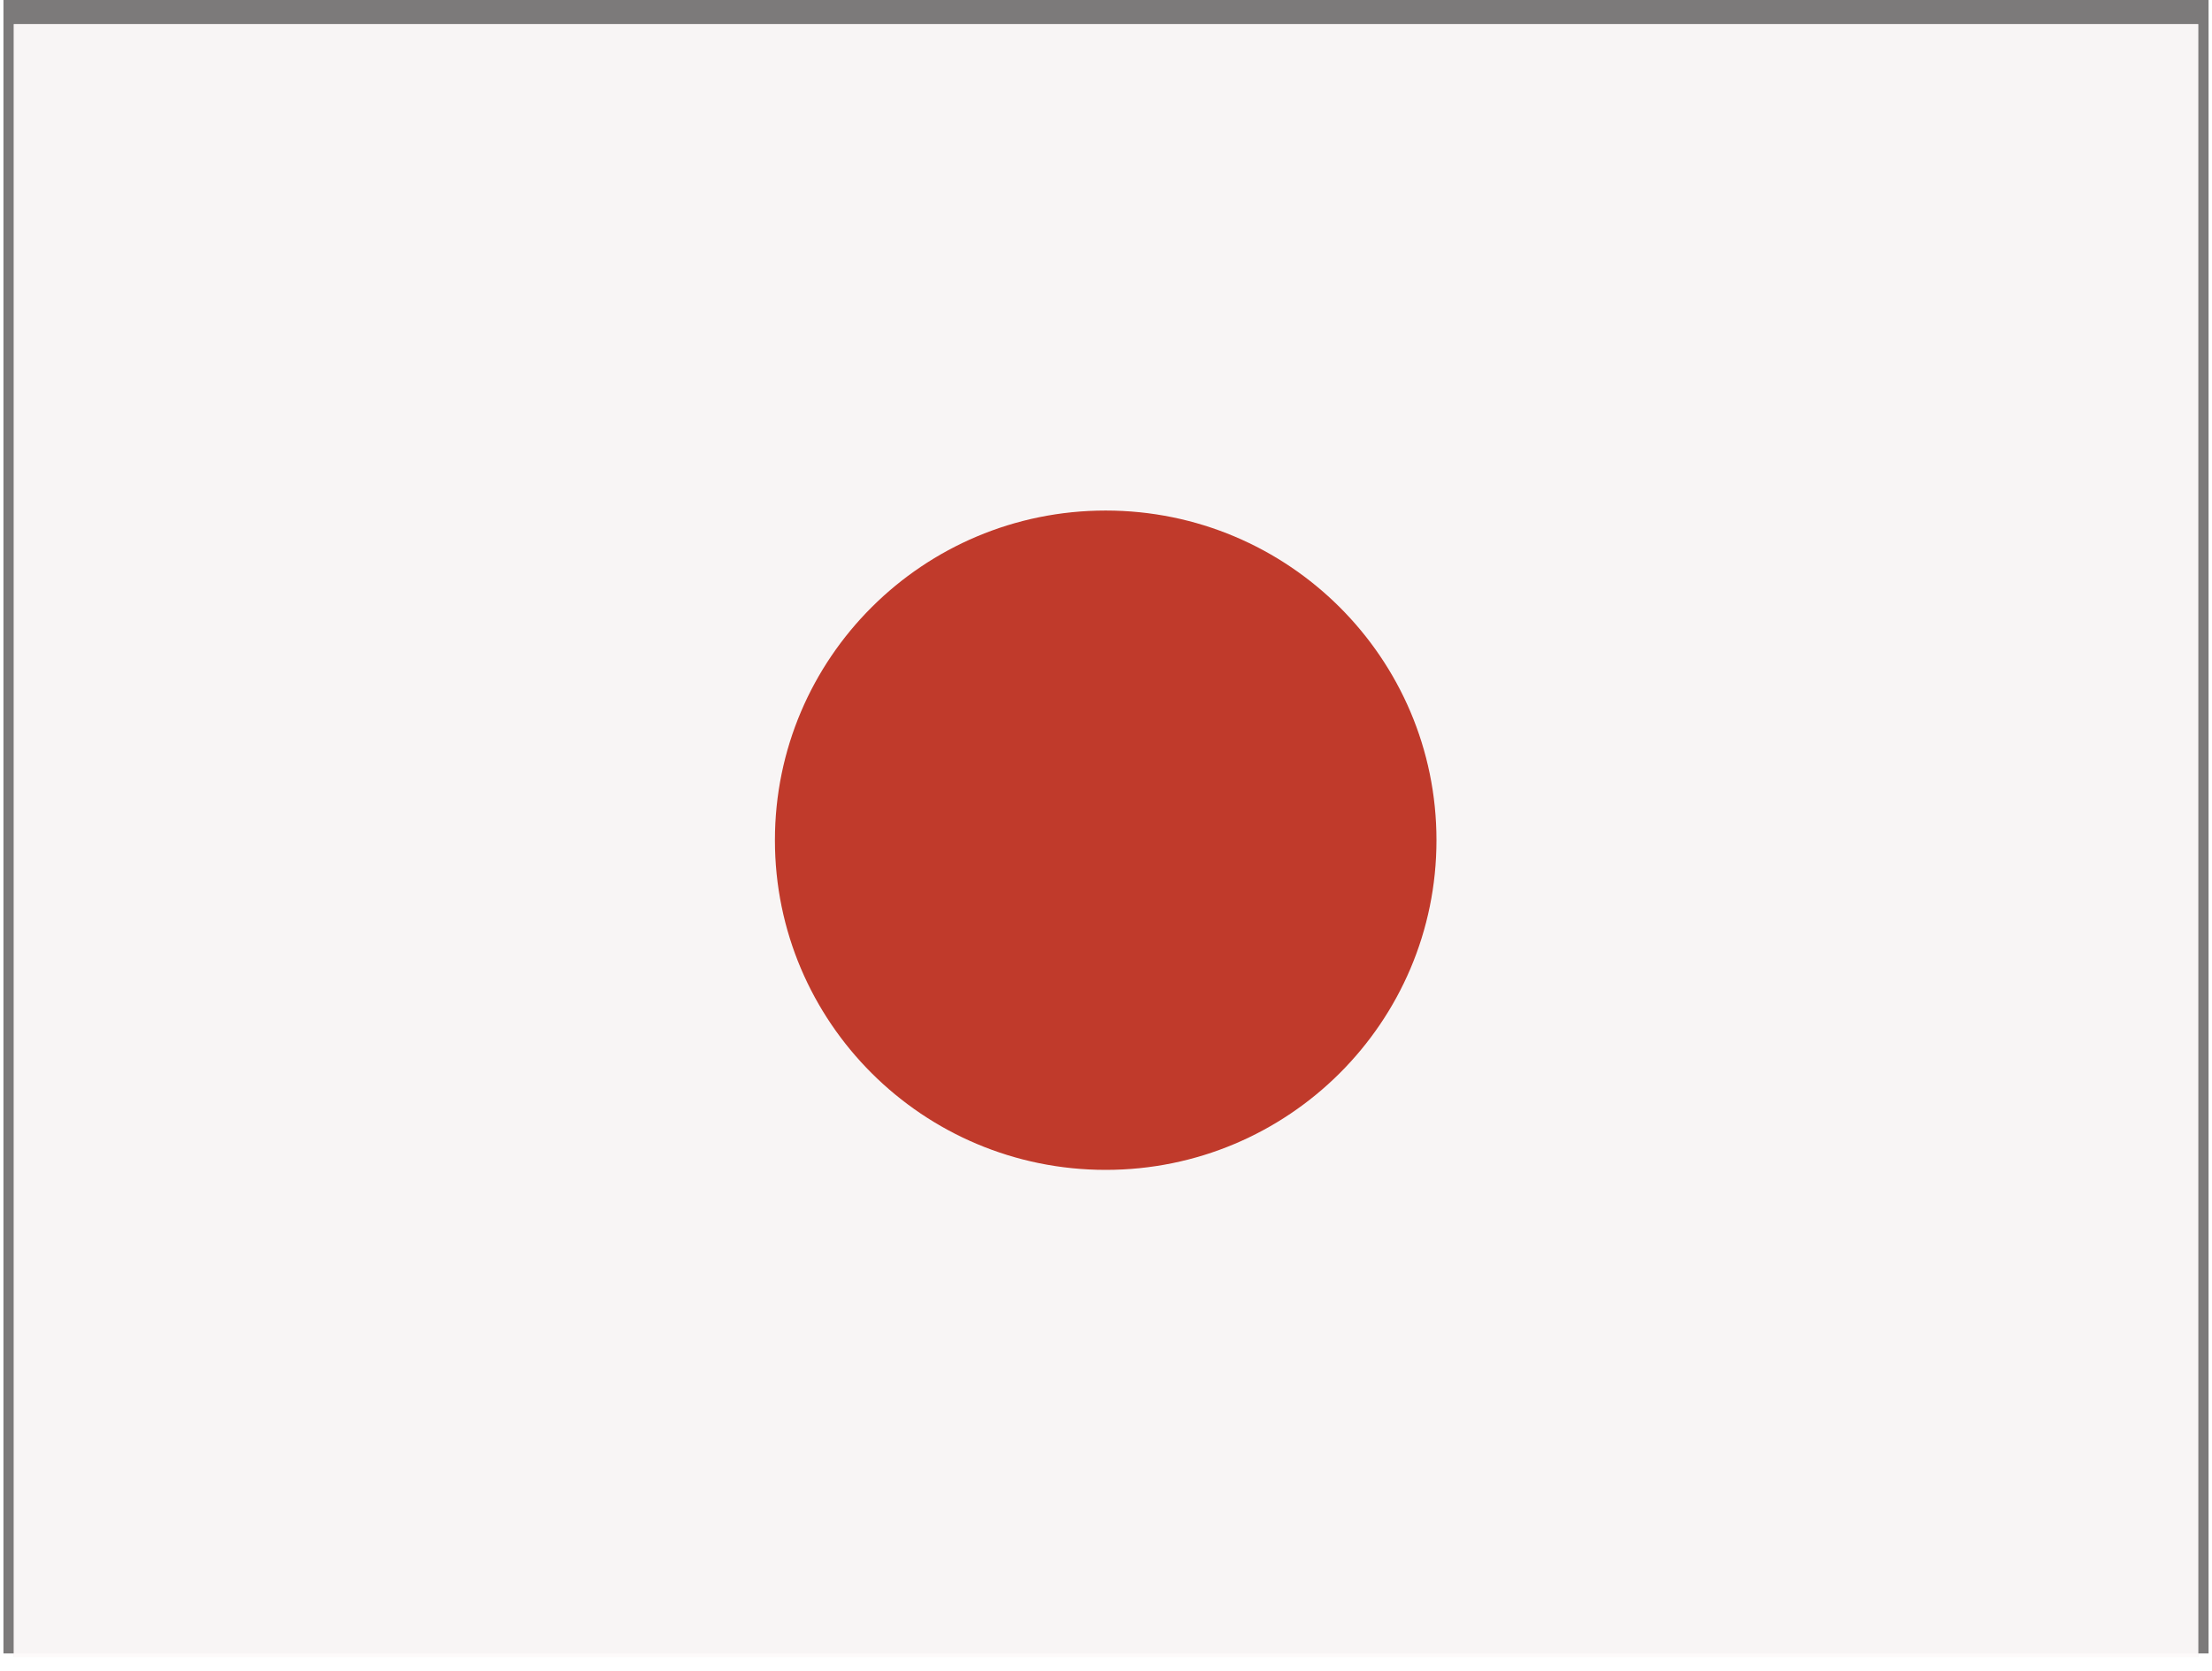 <svg width="642" height="485" viewBox="0 0 642 485" fill="none" xmlns="http://www.w3.org/2000/svg">
<rect x="1" width="640" height="480" fill="#7C7A7A"/>
<g filter="url(#filter0_d)">
<rect width="634" height="474" transform="translate(4 3)" fill="#F1E7E7" fill-opacity="0.83"/>
<rect x="4" y="3" width="634" height="474" fill="#FFFEFE" fill-opacity="0.79"/>
<path d="M416.916 239.913C416.916 292.768 373.935 335.618 320.913 335.618C267.89 335.618 224.909 292.768 224.909 239.913C224.909 187.058 267.89 144.212 320.913 144.212C373.935 144.212 416.916 187.058 416.916 239.913Z" fill="#C03A2B"/>
</g>
<defs>
<filter id="filter0_d" x="0" y="3" width="642" height="482" filterUnits="userSpaceOnUse" color-interpolation-filters="sRGB">
<feFlood flood-opacity="0" result="BackgroundImageFix"/>
<feColorMatrix in="SourceAlpha" type="matrix" values="0 0 0 0 0 0 0 0 0 0 0 0 0 0 0 0 0 0 127 0" result="hardAlpha"/>
<feOffset dy="4"/>
<feGaussianBlur stdDeviation="2"/>
<feComposite in2="hardAlpha" operator="out"/>
<feColorMatrix type="matrix" values="0 0 0 0 0 0 0 0 0 0 0 0 0 0 0 0 0 0 0.25 0"/>
<feBlend mode="normal" in2="BackgroundImageFix" result="effect1_dropShadow"/>
<feBlend mode="normal" in="SourceGraphic" in2="effect1_dropShadow" result="shape"/>
</filter>
</defs>
</svg>

